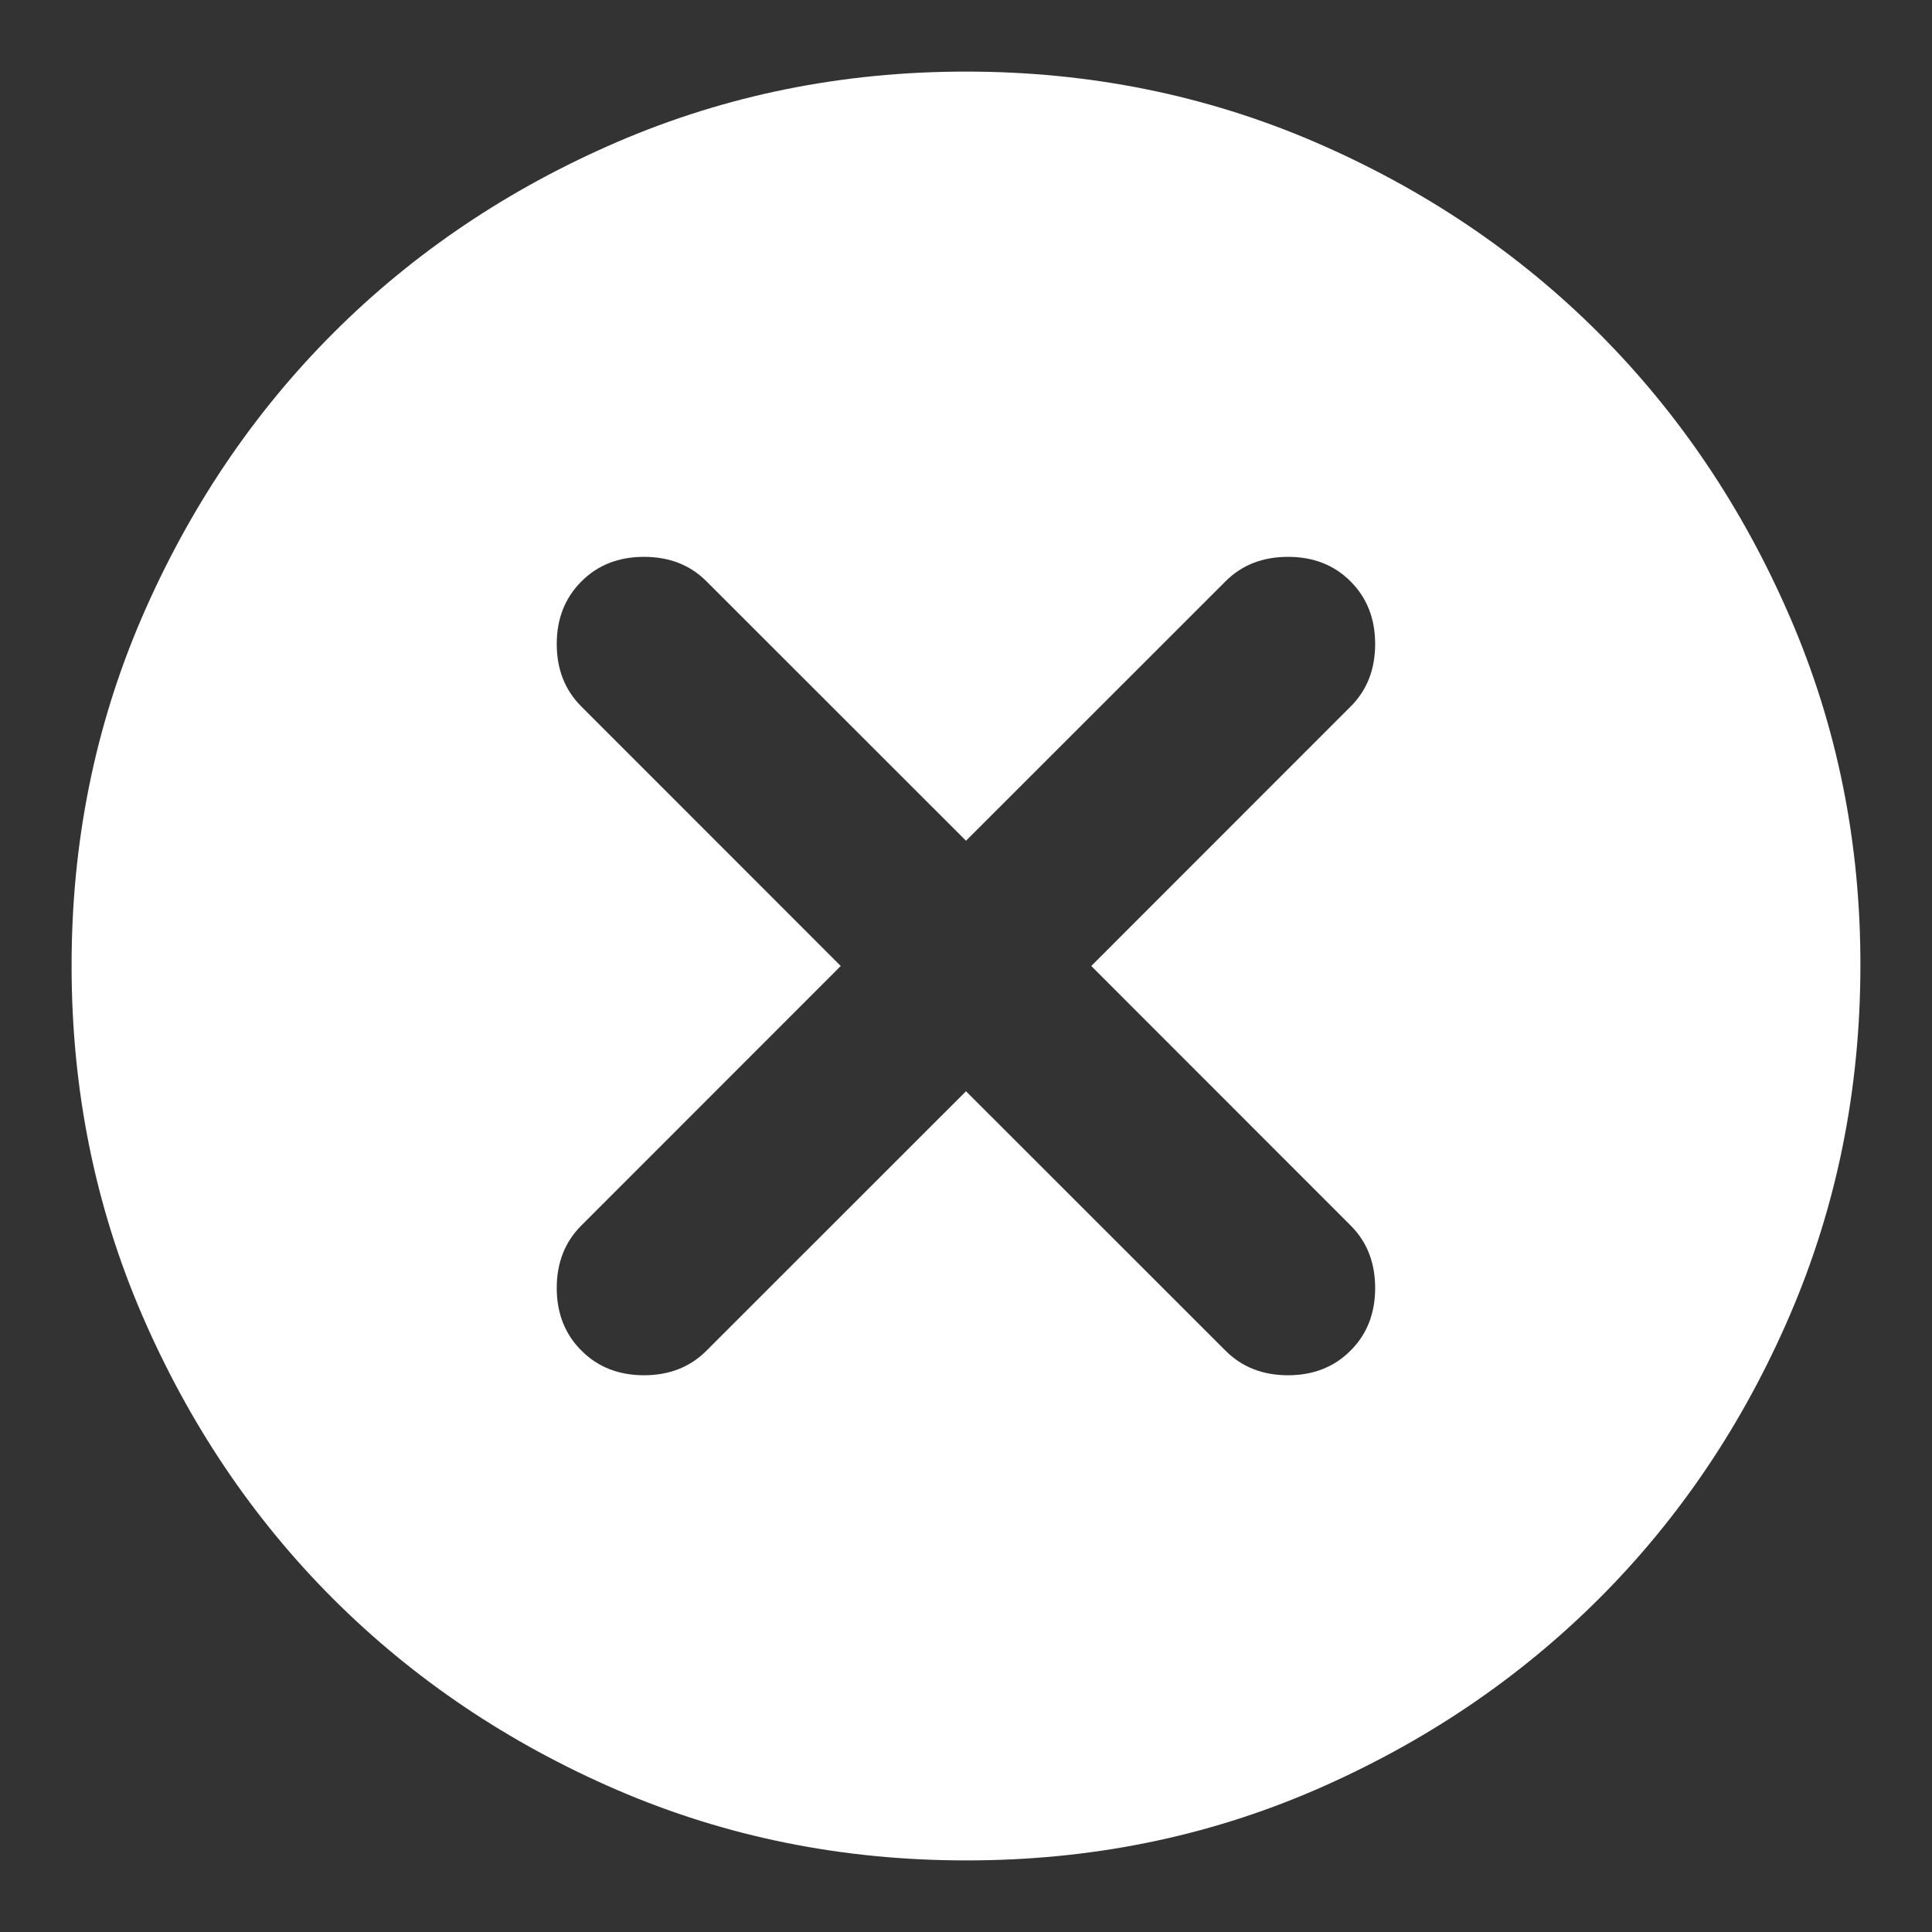 <svg width="18" height="18" viewBox="0 0 18 18" fill="none" xmlns="http://www.w3.org/2000/svg">
<rect x="0" y="0" width="18" height="18" fill="#333333" stroke="none"/>
<path d="M9 10.167L11.417 12.583C11.569 12.736 11.764 12.813 12 12.813C12.236 12.813 12.431 12.736 12.583 12.583C12.736 12.431 12.812 12.236 12.812 12C12.812 11.764 12.736 11.569 12.583 11.417L10.167 9L12.583 6.583C12.736 6.431 12.812 6.236 12.812 6C12.812 5.764 12.736 5.57 12.583 5.417C12.431 5.264 12.236 5.188 12 5.188C11.764 5.188 11.569 5.264 11.417 5.417L9 7.833L6.583 5.417C6.431 5.264 6.236 5.188 6 5.188C5.764 5.188 5.569 5.264 5.417 5.417C5.264 5.57 5.187 5.764 5.187 6C5.187 6.236 5.264 6.431 5.417 6.583L7.833 9L5.417 11.417C5.264 11.569 5.187 11.764 5.187 12C5.187 12.236 5.264 12.431 5.417 12.583C5.569 12.736 5.764 12.813 6 12.813C6.236 12.813 6.431 12.736 6.583 12.583L9 10.167ZM9 17.333C7.847 17.333 6.764 17.114 5.75 16.677C4.736 16.239 3.854 15.645 3.104 14.896C2.354 14.146 1.761 13.264 1.323 12.25C0.886 11.236 0.667 10.152 0.667 9C0.666 7.848 0.885 6.765 1.323 5.75C1.762 4.736 2.355 3.854 3.104 3.104C3.853 2.355 4.735 1.761 5.75 1.323C6.765 0.886 7.848 0.667 9 0.667C10.152 0.667 11.235 0.886 12.25 1.323C13.265 1.761 14.147 2.355 14.896 3.104C15.645 3.854 16.239 4.736 16.677 5.75C17.116 6.765 17.335 7.848 17.333 9C17.332 10.152 17.113 11.236 16.677 12.25C16.241 13.264 15.647 14.146 14.896 14.896C14.145 15.645 13.263 16.239 12.25 16.678C11.237 17.116 10.154 17.334 9 17.333Z" fill="white"/>
</svg>

